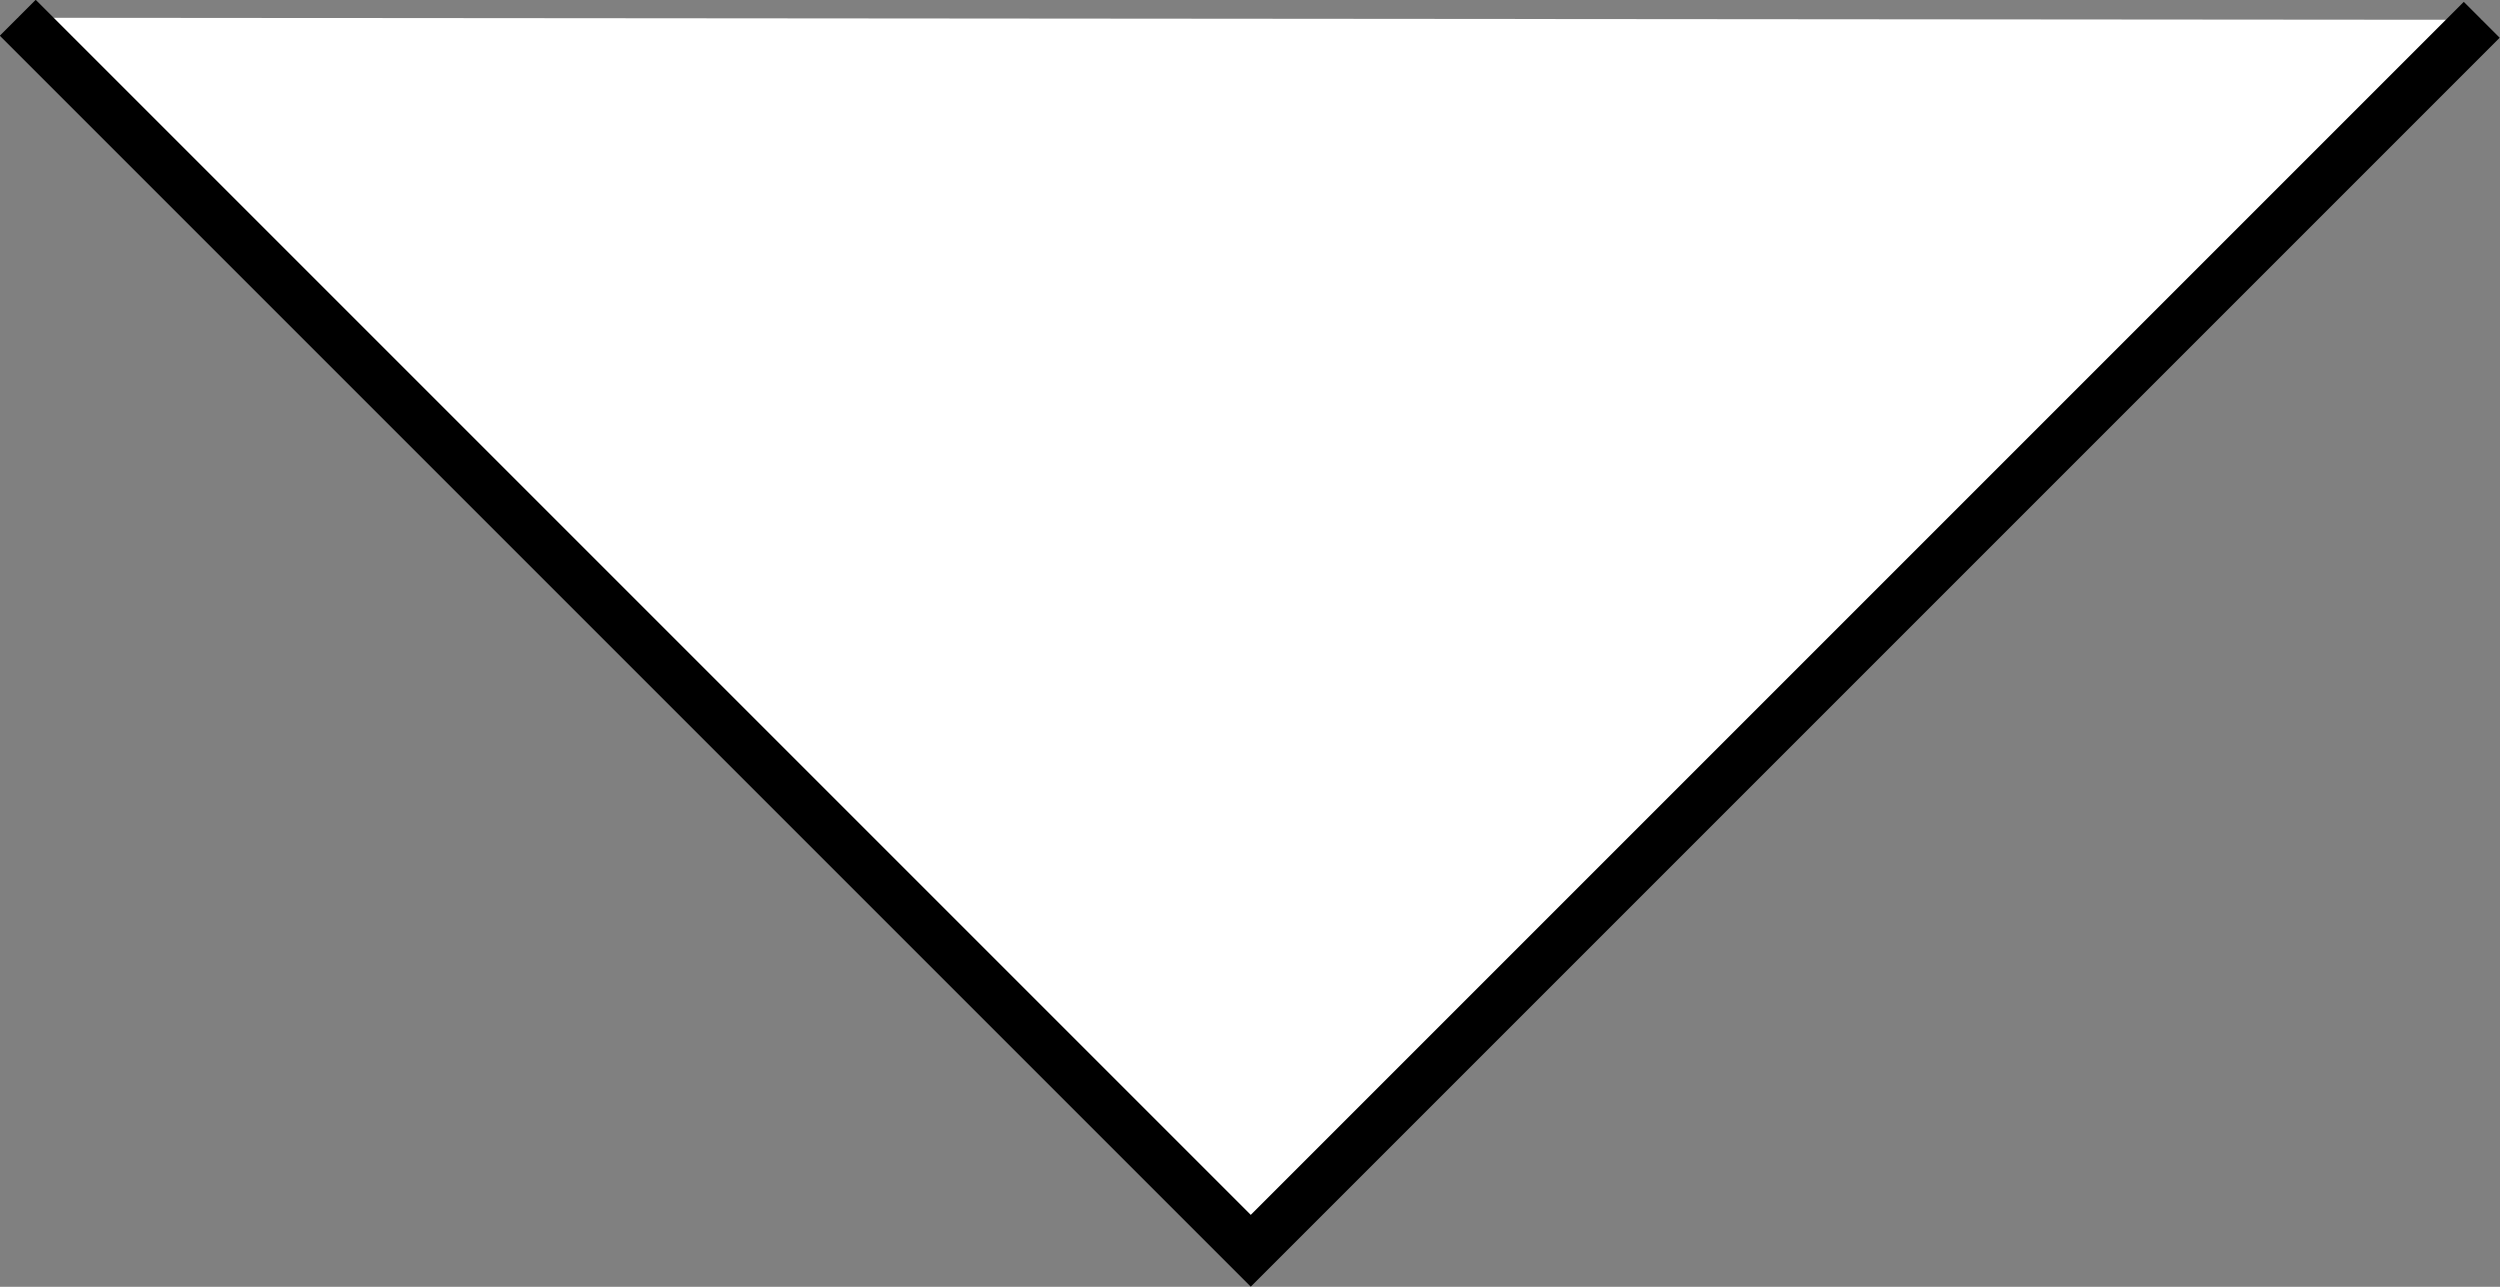 <svg id="Layer_1" data-name="Layer 1" xmlns="http://www.w3.org/2000/svg" viewBox="0 0 49.25 25.35"><rect x="0" y="0" width="49.25" height="25.35" fill="#808080" stroke="none"/><defs><style>.cls-1{fill:#fff;stroke:#000;stroke-miterlimit:10;}</style></defs><title>arrow</title><polyline class="cls-1" points="0.35 0.35 24.6 24.6 24.64 24.64 48.89 0.39"/></svg>